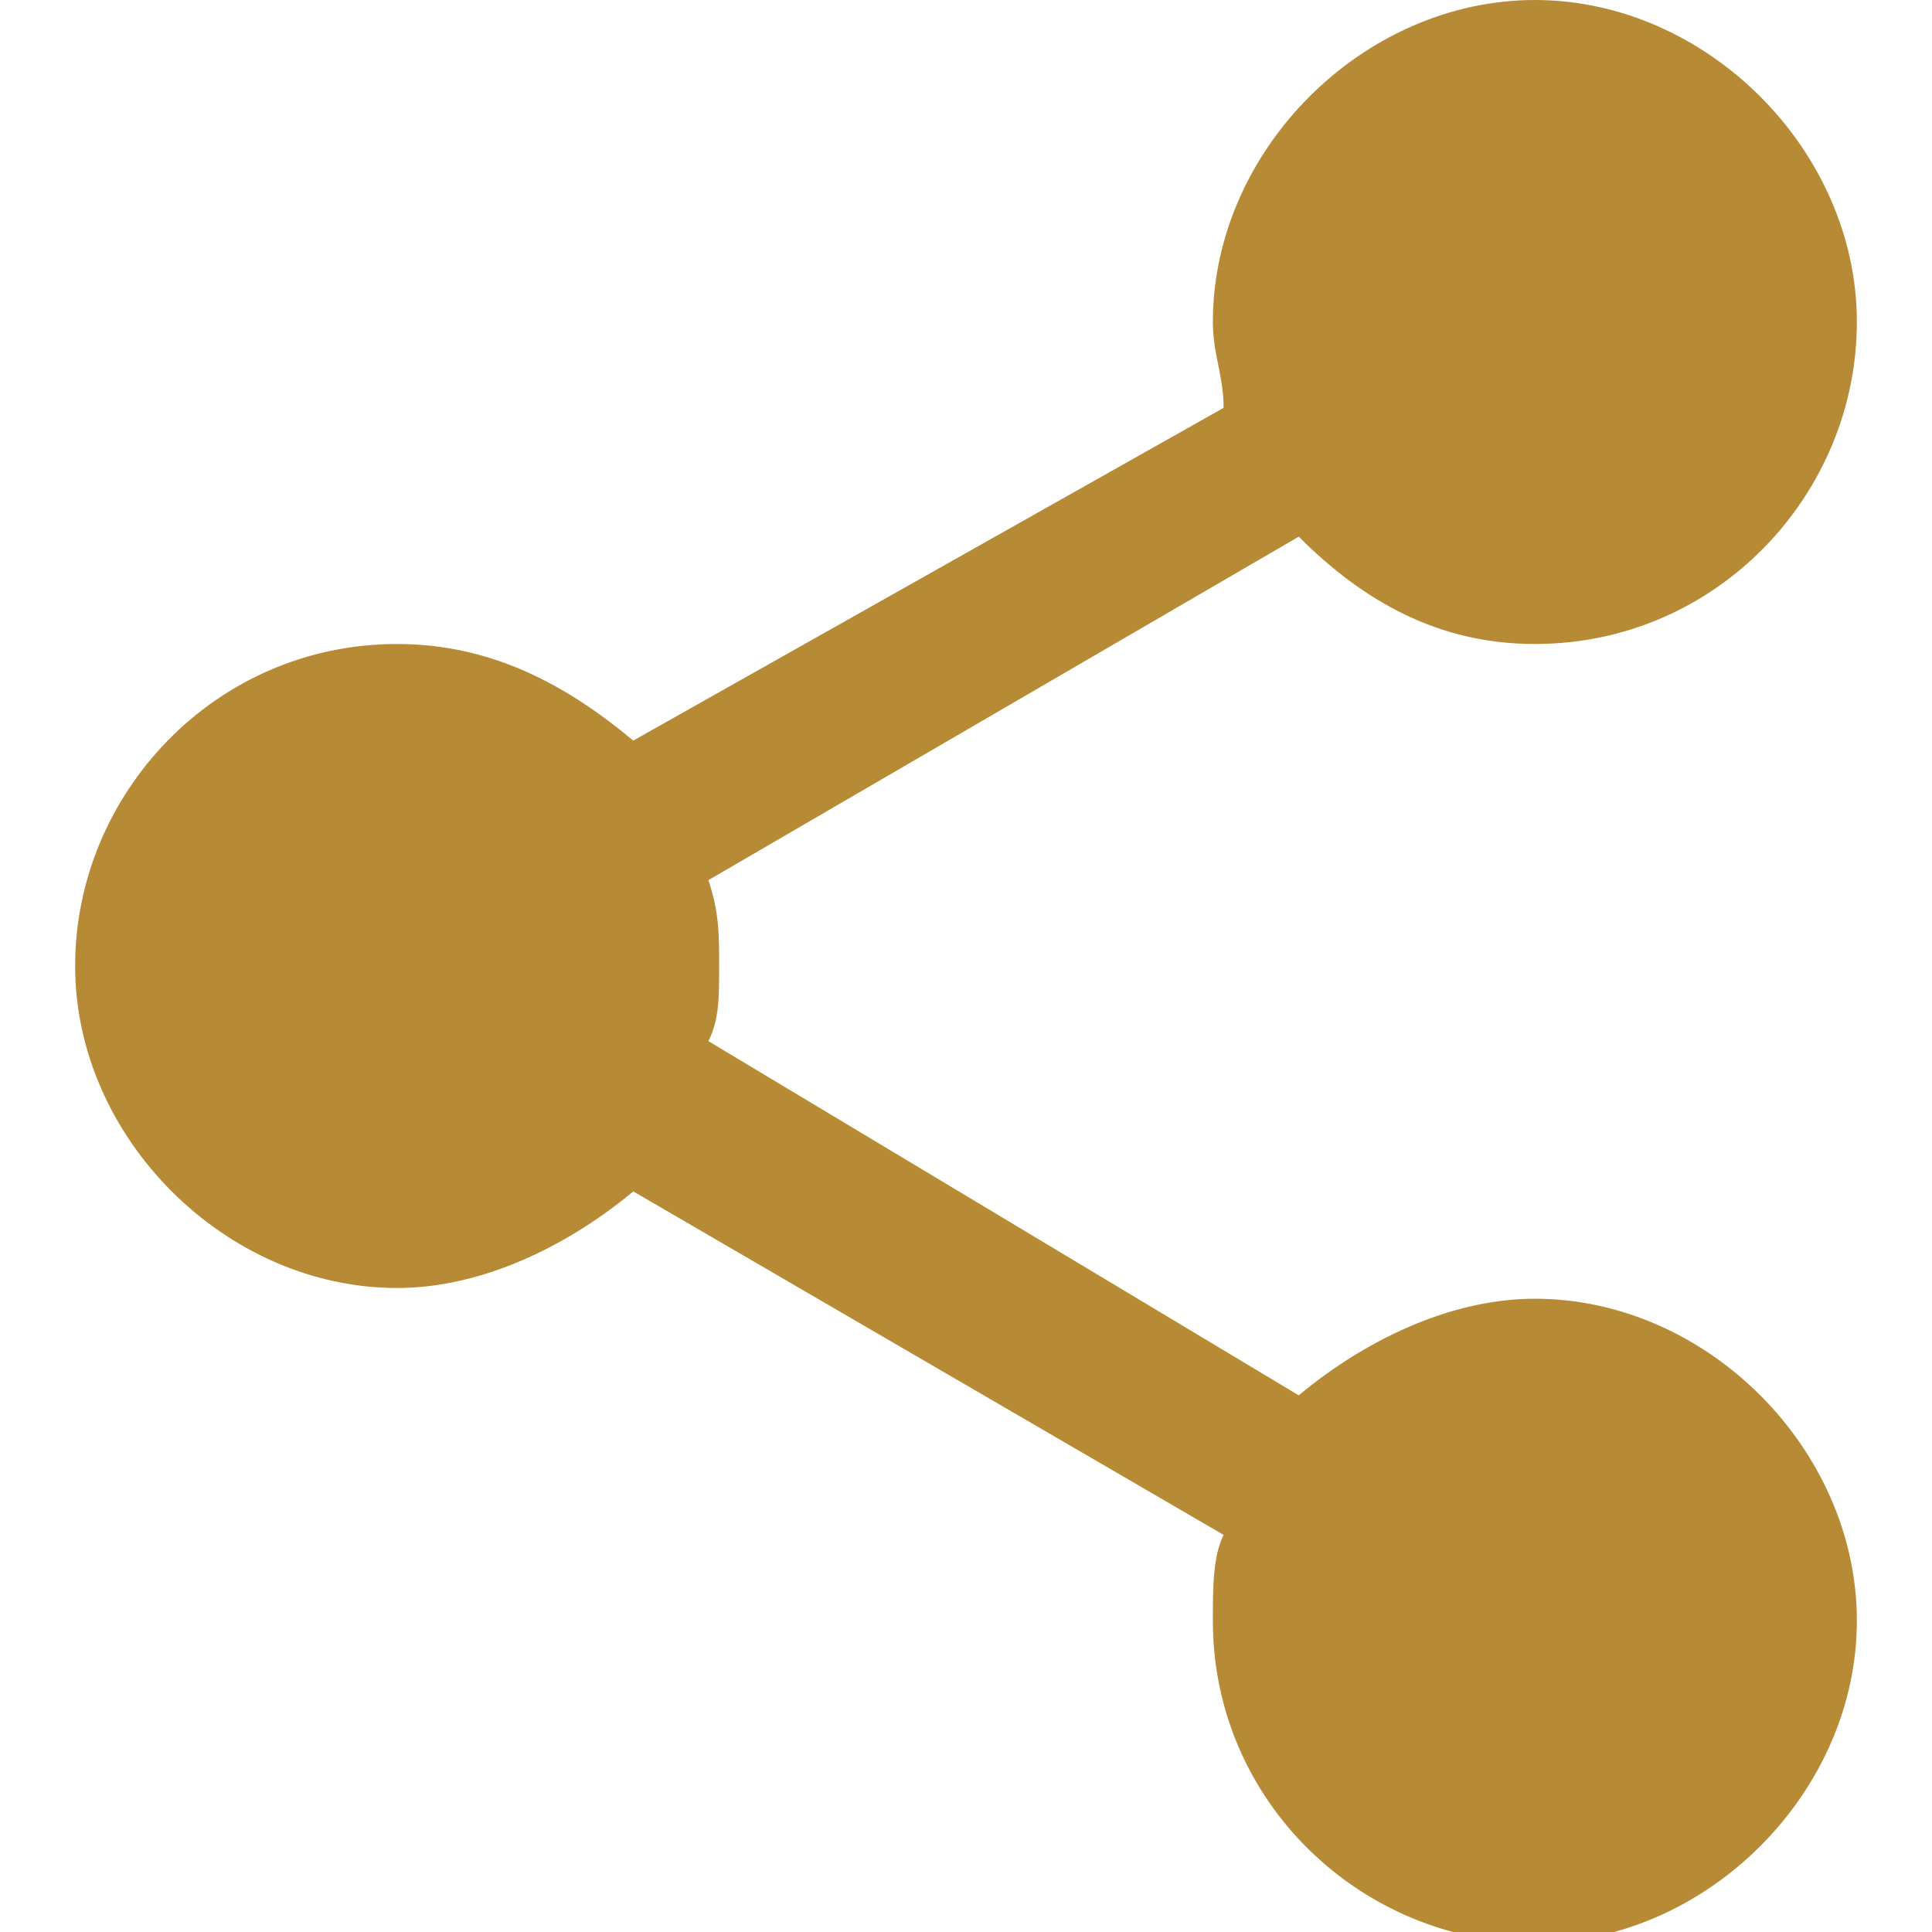 <?xml version="1.0" encoding="utf-8"?>
<!-- Generator: Adobe Illustrator 21.1.0, SVG Export Plug-In . SVG Version: 6.00 Build 0)  -->
<svg version="1.1" id="Layer_1" xmlns="http://www.w3.org/2000/svg" xmlns:xlink="http://www.w3.org/1999/xlink" x="0px" y="0px"
	 viewBox="0 0 18 18" style="enable-background:new 0 0 18 18;" xml:space="preserve">
<style type="text/css">
	.st0{fill:#B78A35;}
</style>
<g>
	<path class="st0" d="M14.3,6c1.7,0,3-1.4,3-3s-1.4-3-3-3s-3,1.4-3,3c0,0.3,0.1,0.5,0.1,0.8L5.9,6.9C5.3,6.4,4.6,6,3.7,6
		c-1.7,0-3,1.4-3,3s1.4,3,3,3c0.8,0,1.6-0.4,2.2-0.9l5.5,3.2c-0.1,0.2-0.1,0.5-0.1,0.8c0,1.7,1.4,3,3,3s3-1.4,3-3s-1.4-3-3-3
		c-0.8,0-1.6,0.4-2.2,0.9L6.6,9.7C6.7,9.5,6.7,9.3,6.7,9S6.7,8.5,6.6,8.2l5.5-3.2C12.7,5.6,13.4,6,14.3,6z"/>
</g>
</svg>
